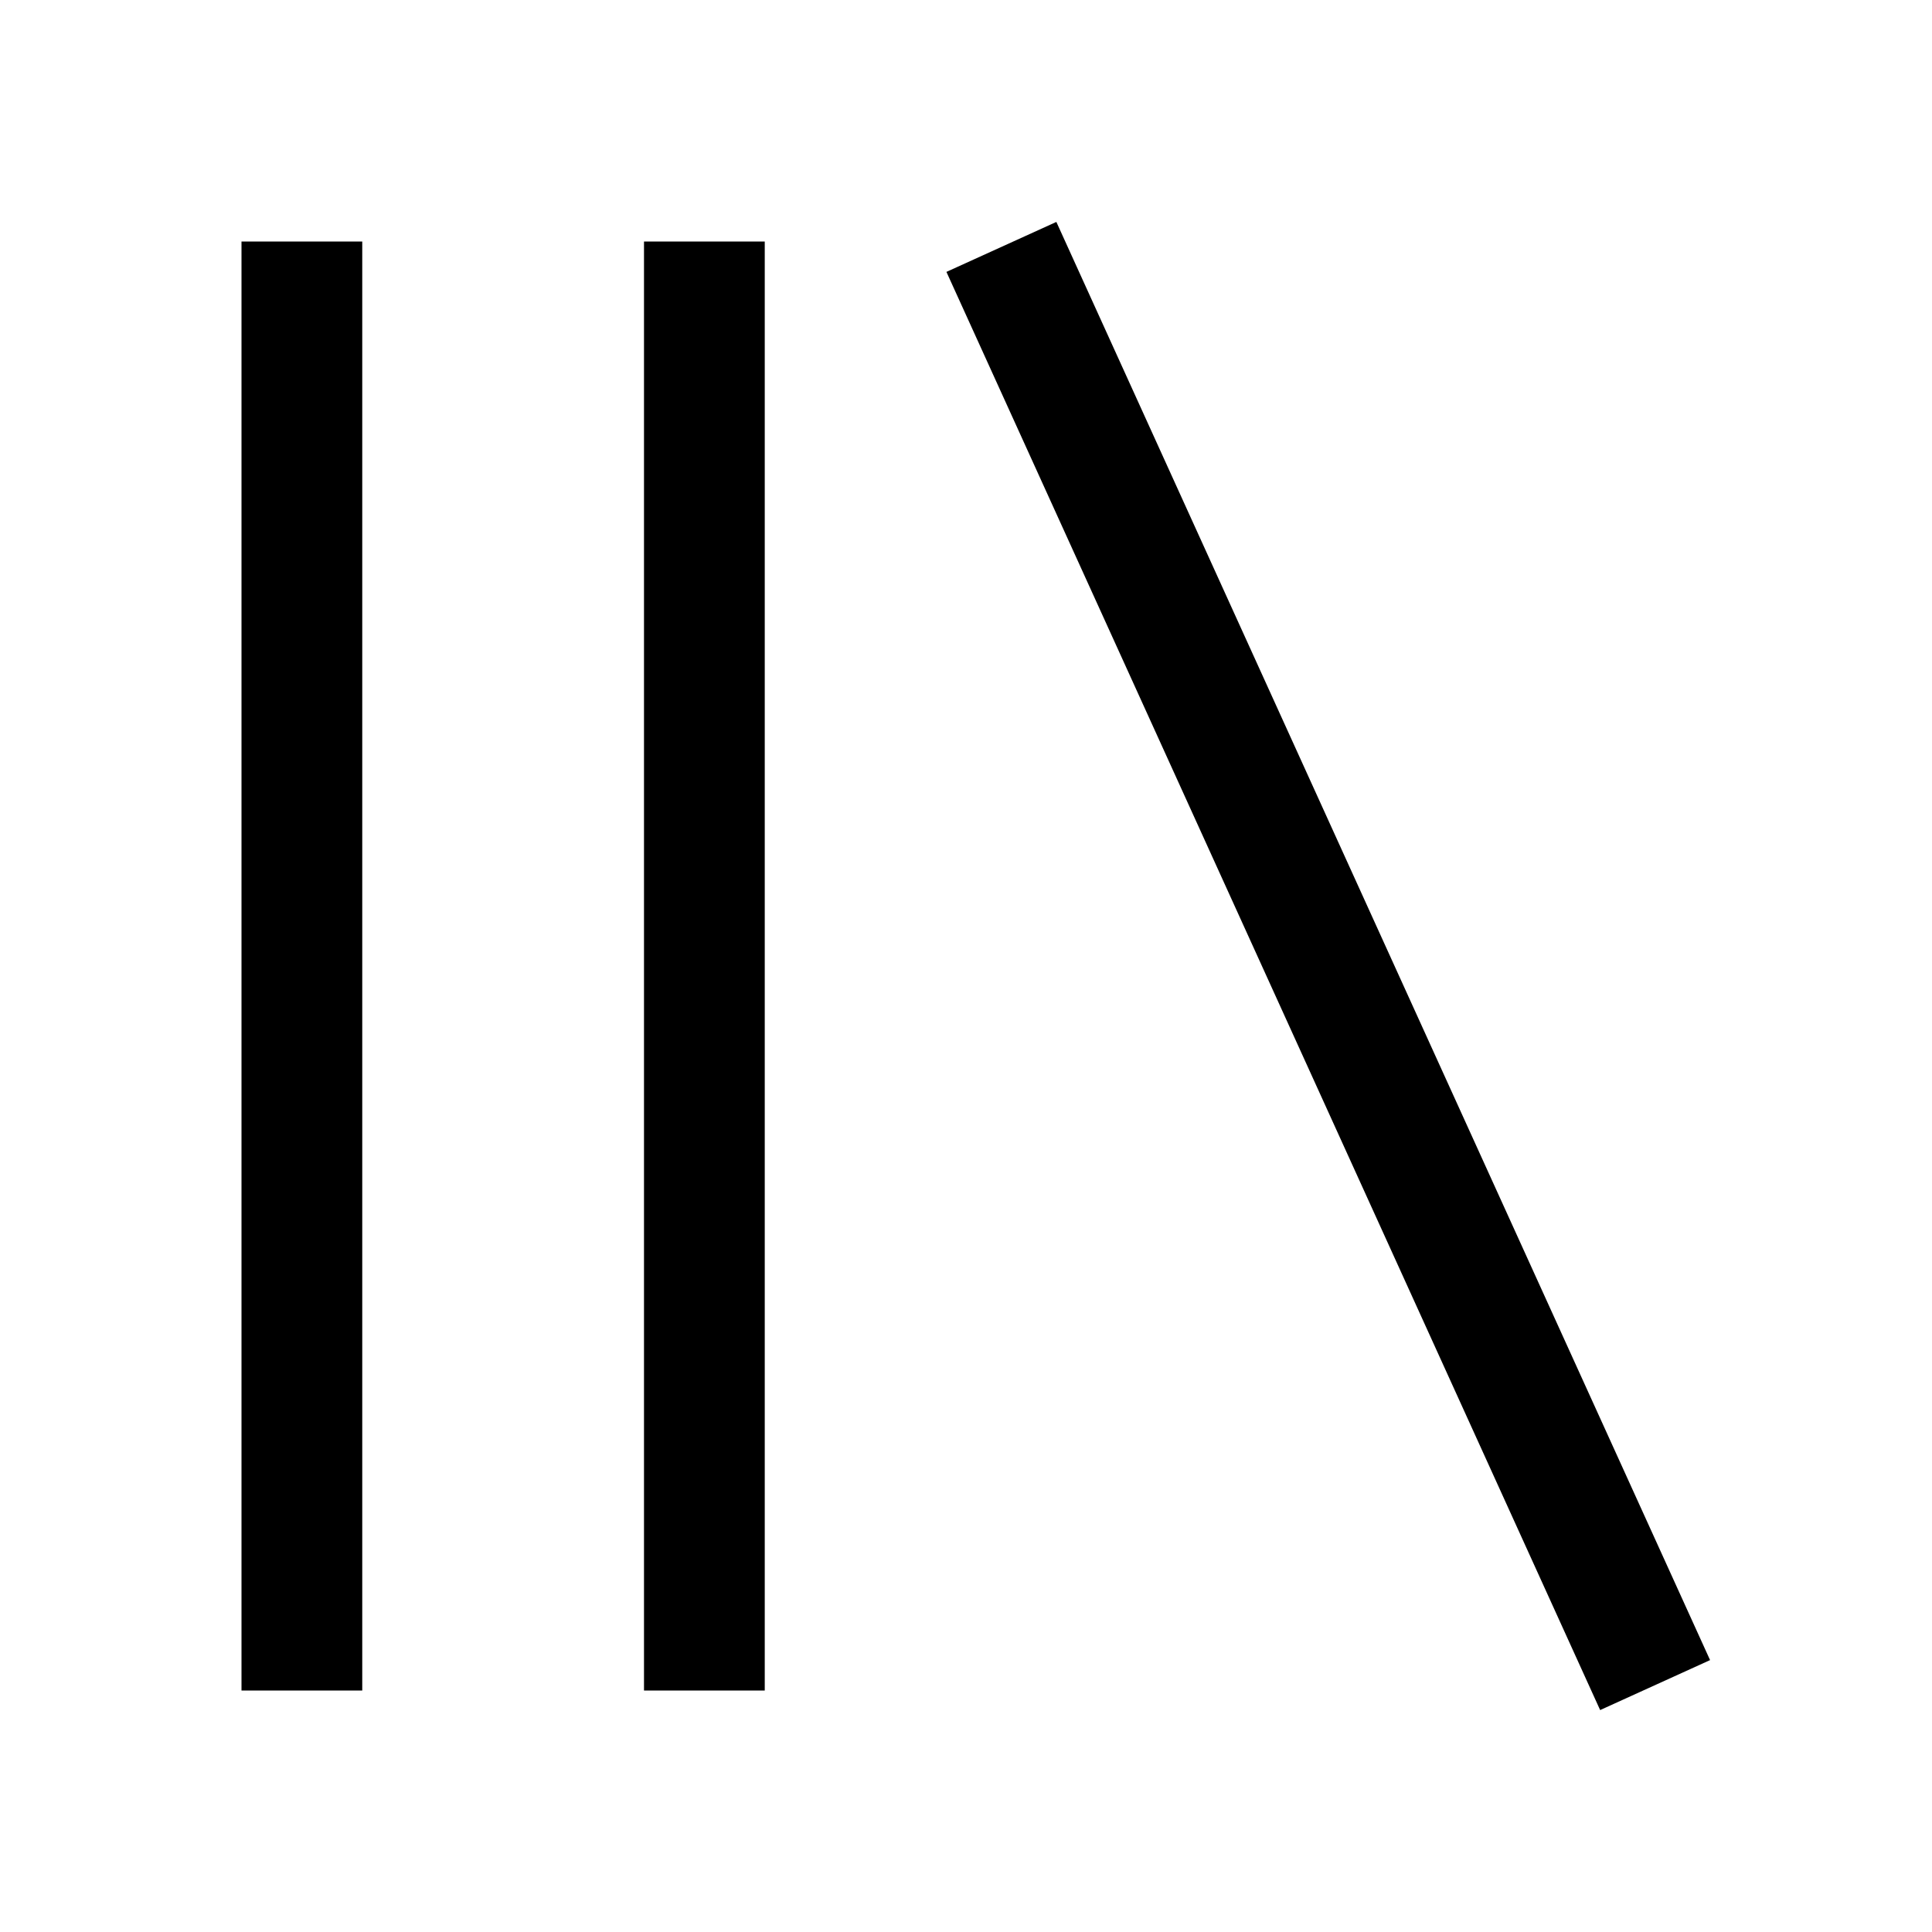 <svg width="24" height="24" viewBox="0 0 24 24" fill="none" xmlns="http://www.w3.org/2000/svg">
<path d="M3.75 3.75V20.25M8.75 3.75V20.25M12.75 3.75L20.25 20.25" stroke="black" stroke-width="1.5" stroke-linecap="square" stroke-linejoin="round"/>
</svg>
